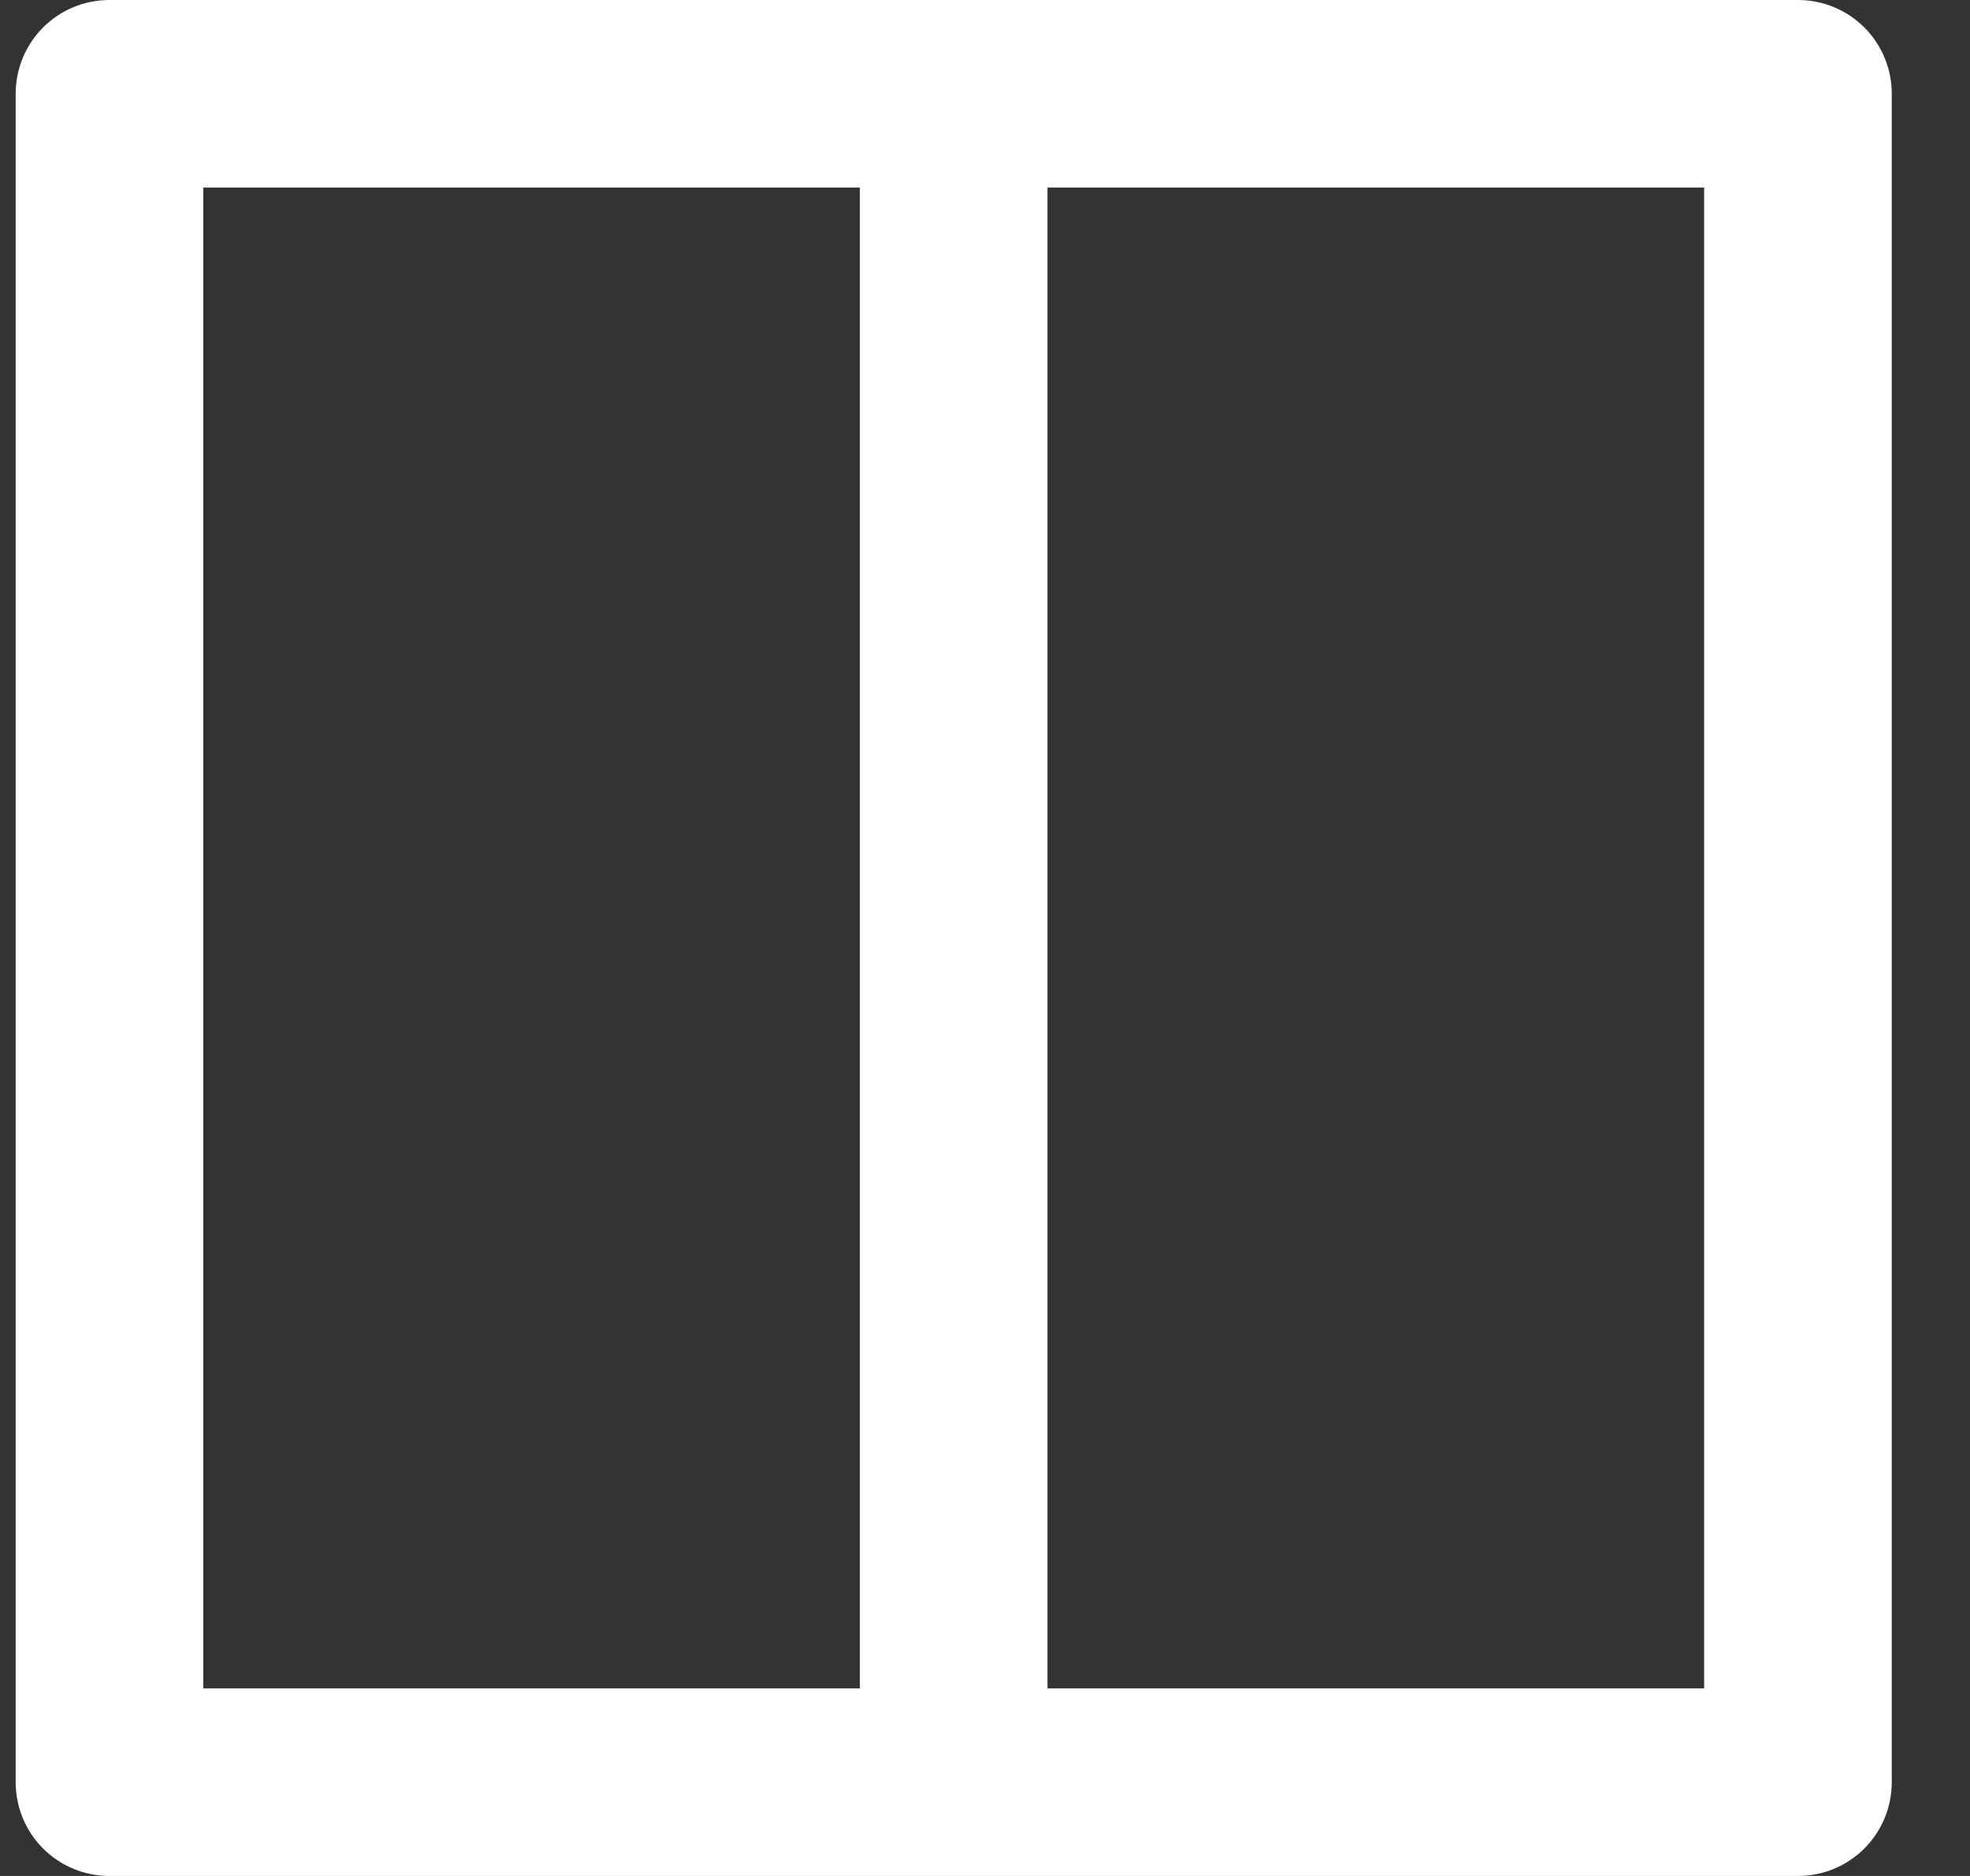 <svg width="21" height="20" viewBox="0 0 21 20" fill="none" xmlns="http://www.w3.org/2000/svg">
<rect x="0" y="0" width="21" height="20" fill="#333333" stroke="none"/>
<path d="M19.166 0H1.167C0.901 0 0.647 0.105 0.459 0.293C0.272 0.48 0.167 0.735 0.167 1V19C0.167 19.265 0.272 19.52 0.459 19.707C0.647 19.895 0.901 20 1.167 20H19.166C19.432 20 19.686 19.895 19.874 19.707C20.061 19.52 20.166 19.265 20.166 19V1C20.166 0.735 20.061 0.48 19.874 0.293C19.686 0.105 19.432 0 19.166 0V0ZM9.166 18H2.167V2H9.166V18ZM18.166 18H11.166V2H18.166V18Z" fill="white"/>
</svg>
